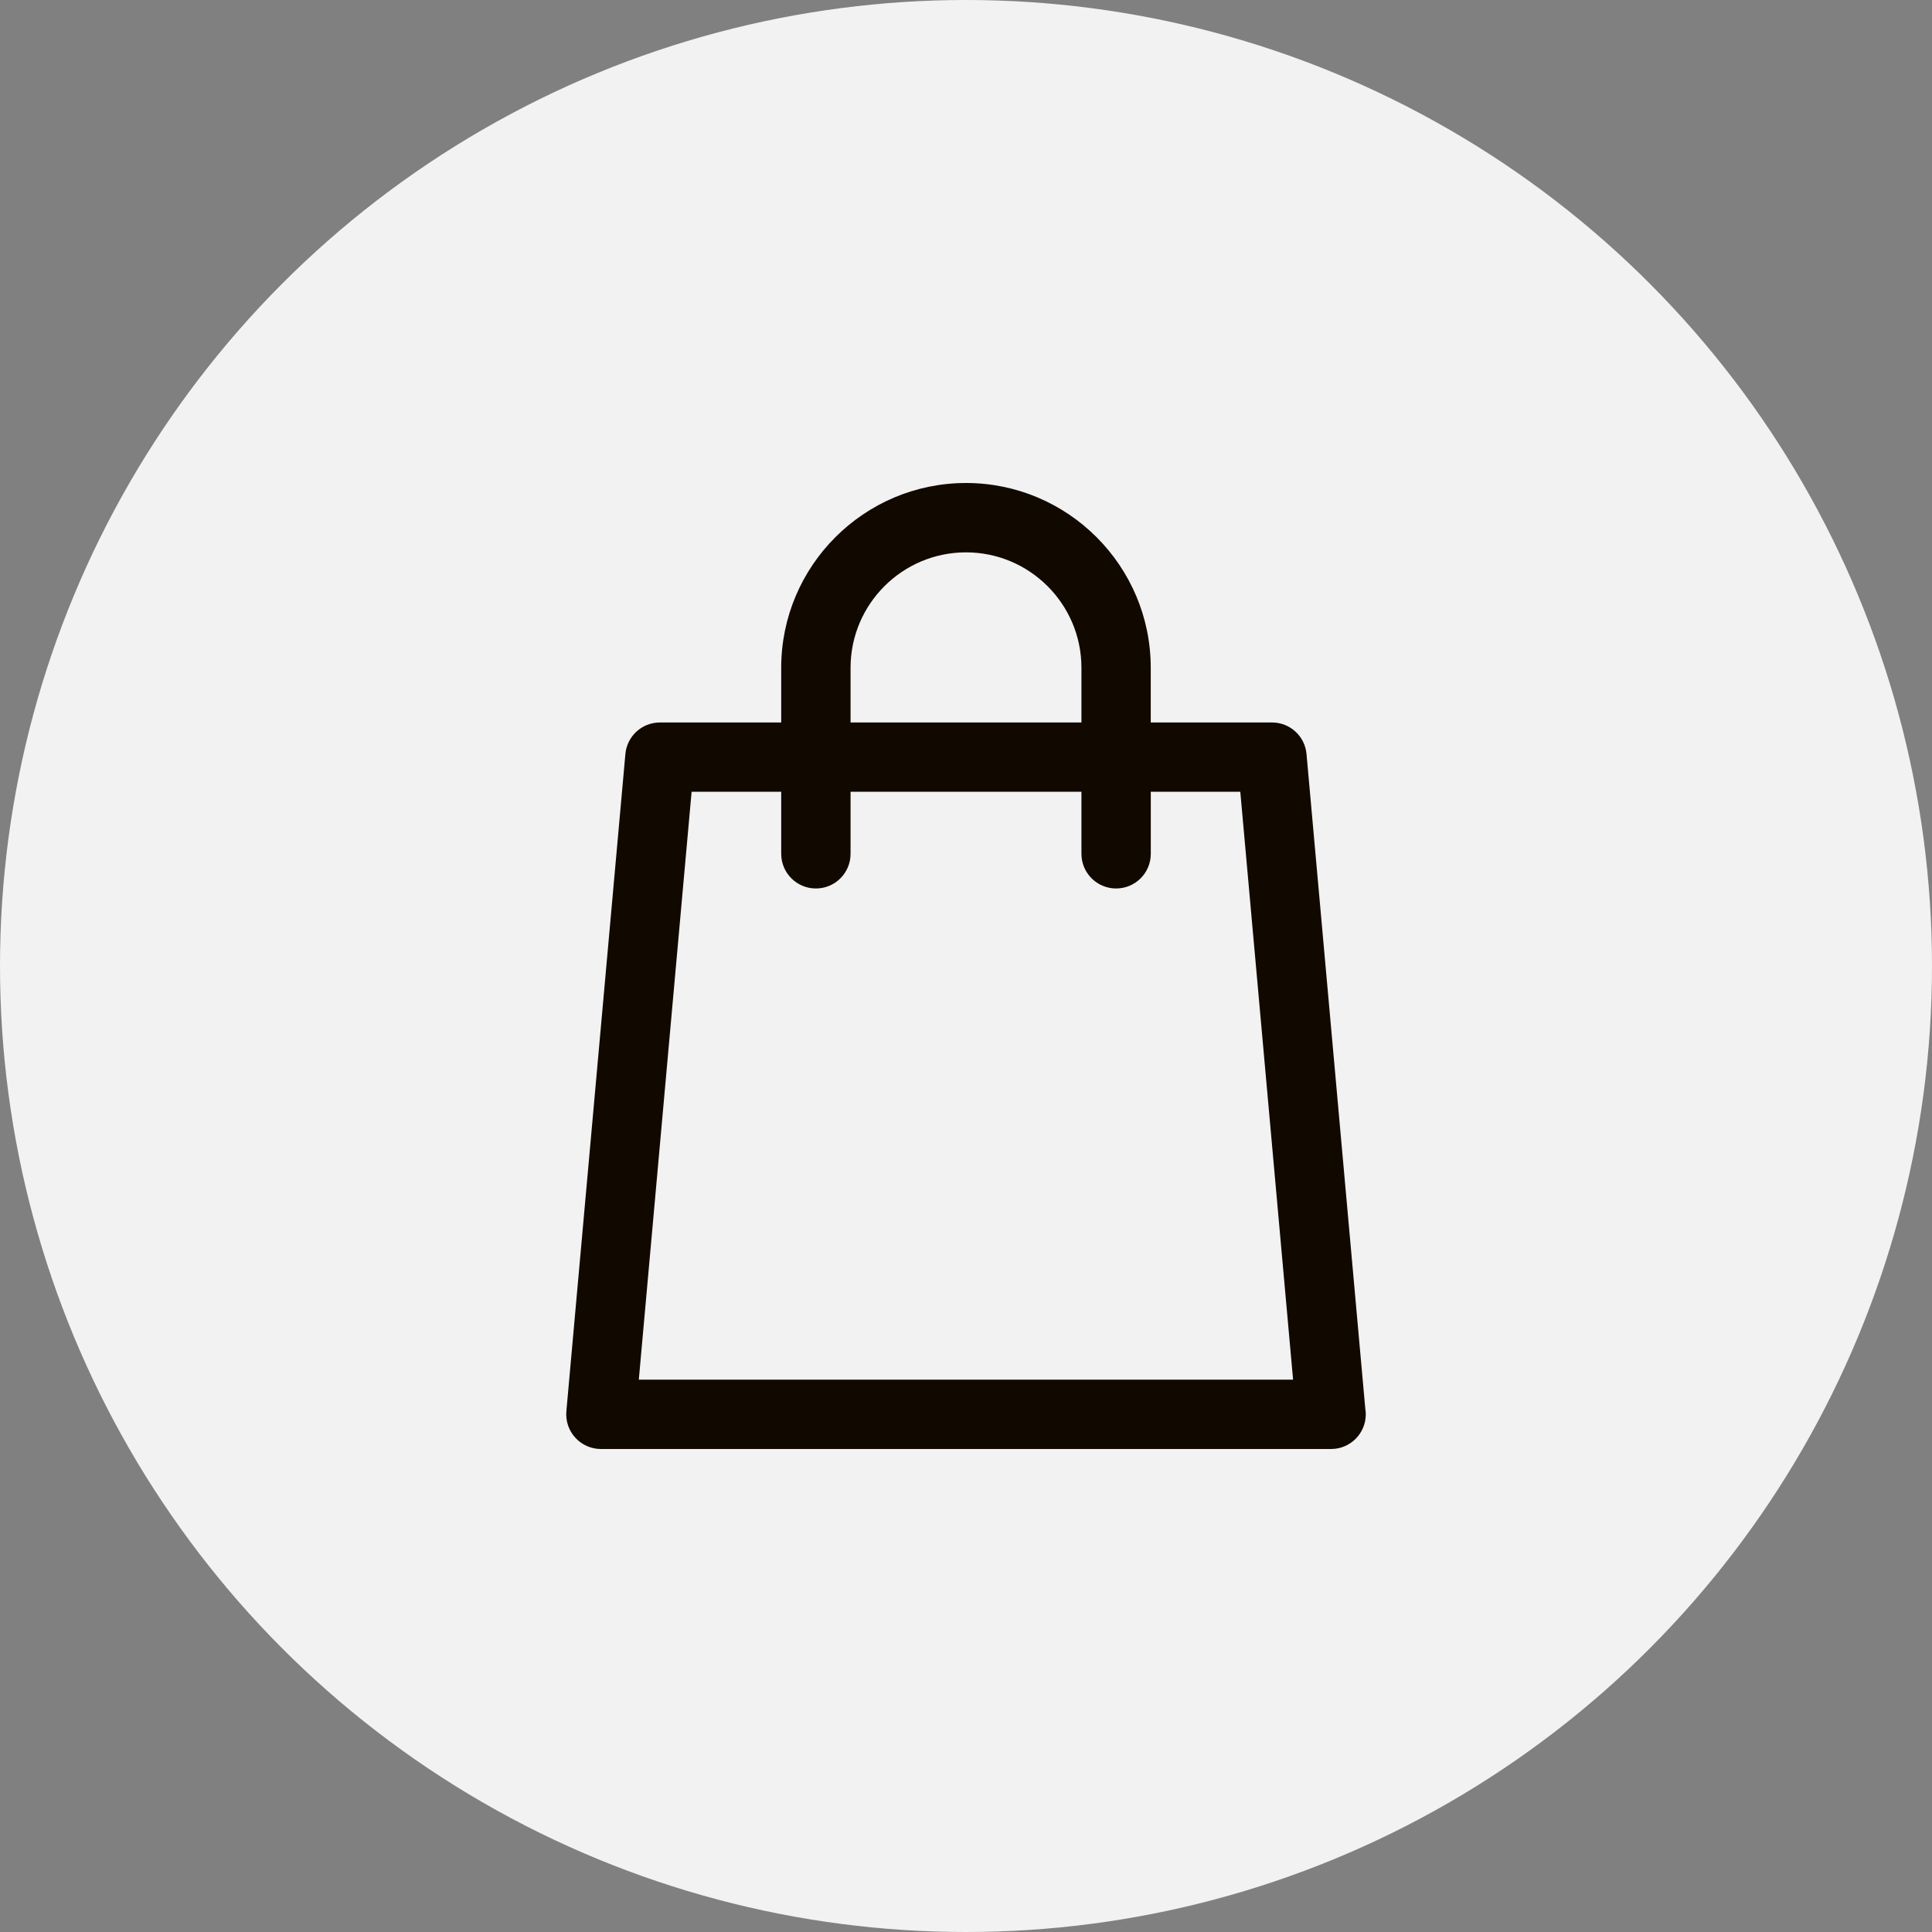 <svg width="40" height="40" viewBox="0 0 40 40" fill="none" xmlns="http://www.w3.org/2000/svg">
<rect x="0" y="0" width="40" height="40" fill="#808080" stroke="none"/>
<circle cx="20" cy="20" r="20" fill="#F2F2F2"/>
<path d="M28.267 29.165L27.05 15.611C27.017 15.241 26.707 14.958 26.335 14.958H23.825V13.826C23.825 11.716 22.109 10 20 10C17.89 10 16.174 11.716 16.174 13.826V14.958H13.663C13.291 14.958 12.981 15.241 12.948 15.611L11.726 29.218C11.708 29.419 11.775 29.618 11.912 29.767C12.047 29.915 12.24 30 12.441 30H27.557C27.558 30 27.558 30 27.559 30C27.956 30 28.277 29.678 28.277 29.282C28.277 29.242 28.273 29.203 28.267 29.165ZM17.61 13.826C17.61 12.508 18.682 11.436 20 11.436C21.318 11.436 22.39 12.508 22.39 13.826V14.958H17.61V13.826ZM13.226 28.564L14.319 16.393H16.174V17.677C16.174 18.074 16.496 18.395 16.892 18.395C17.289 18.395 17.61 18.074 17.61 17.677V16.393H22.39V17.677C22.39 18.074 22.711 18.395 23.108 18.395C23.504 18.395 23.826 18.074 23.826 17.677V16.393H25.679L26.772 28.564H13.226Z" fill="#110900"/>
</svg>
